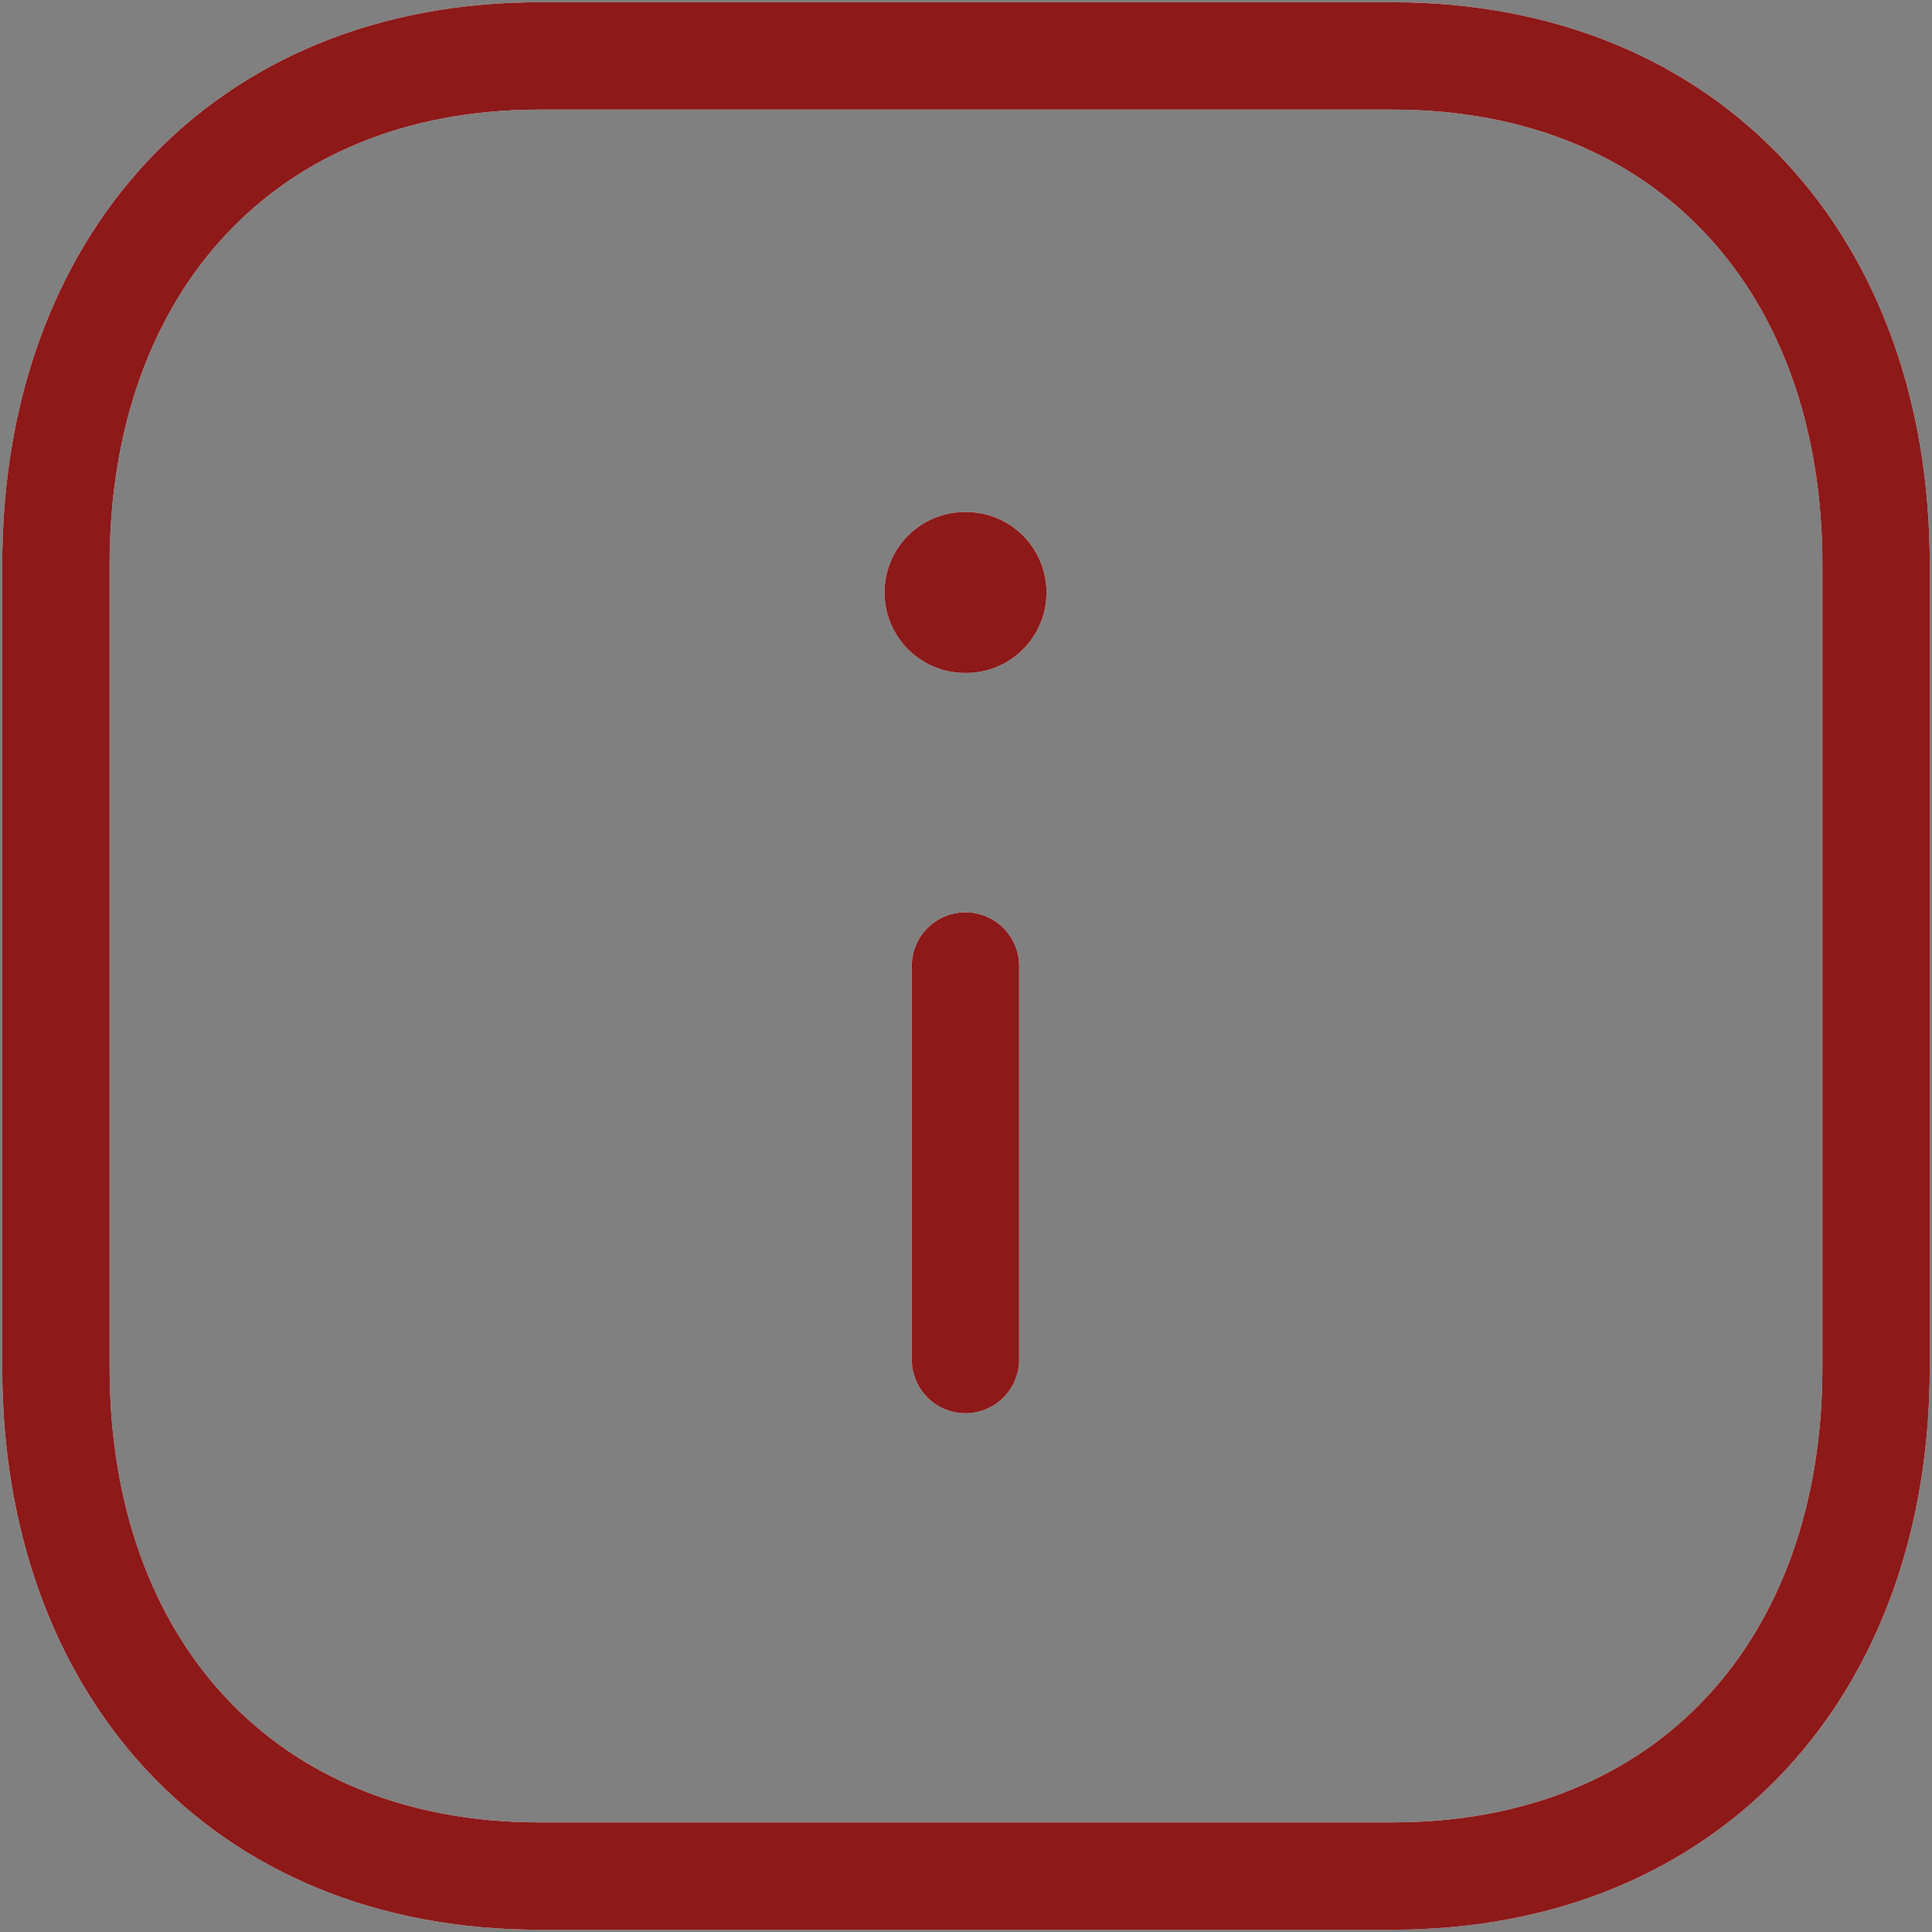 <svg width="18" height="18" viewBox="0 0 18 18" fill="none" xmlns="http://www.w3.org/2000/svg">
<rect x="0" y="0" width="18" height="18" fill="#808080" stroke="none"/>
<path fill-rule="evenodd" clip-rule="evenodd" d="M12.973 0.521H5.026C2.257 0.521 0.521 2.481 0.521 5.256V12.743C0.521 15.518 2.249 17.479 5.026 17.479H12.972C15.75 17.479 17.479 15.518 17.479 12.743V5.256C17.479 2.481 15.75 0.521 12.973 0.521Z" stroke="white" stroke-linecap="round" stroke-linejoin="round"/>
<path fill-rule="evenodd" clip-rule="evenodd" d="M12.973 0.521H5.026C2.257 0.521 0.521 2.481 0.521 5.256V12.743C0.521 15.518 2.249 17.479 5.026 17.479H12.972C15.75 17.479 17.479 15.518 17.479 12.743V5.256C17.479 2.481 15.75 0.521 12.973 0.521Z" stroke="#8D1919" stroke-linecap="round" stroke-linejoin="round"/>
<path d="M8.995 12.667V9" stroke="white" stroke-linecap="round" stroke-linejoin="round"/>
<path d="M8.995 12.667V9" stroke="#8D1919" stroke-linecap="round" stroke-linejoin="round"/>
<path d="M8.991 5.52H9" stroke="white" stroke-width="1.5" stroke-linecap="round" stroke-linejoin="round"/>
<path d="M8.991 5.52H9" stroke="#8D1919" stroke-width="1.5" stroke-linecap="round" stroke-linejoin="round"/>
</svg>
